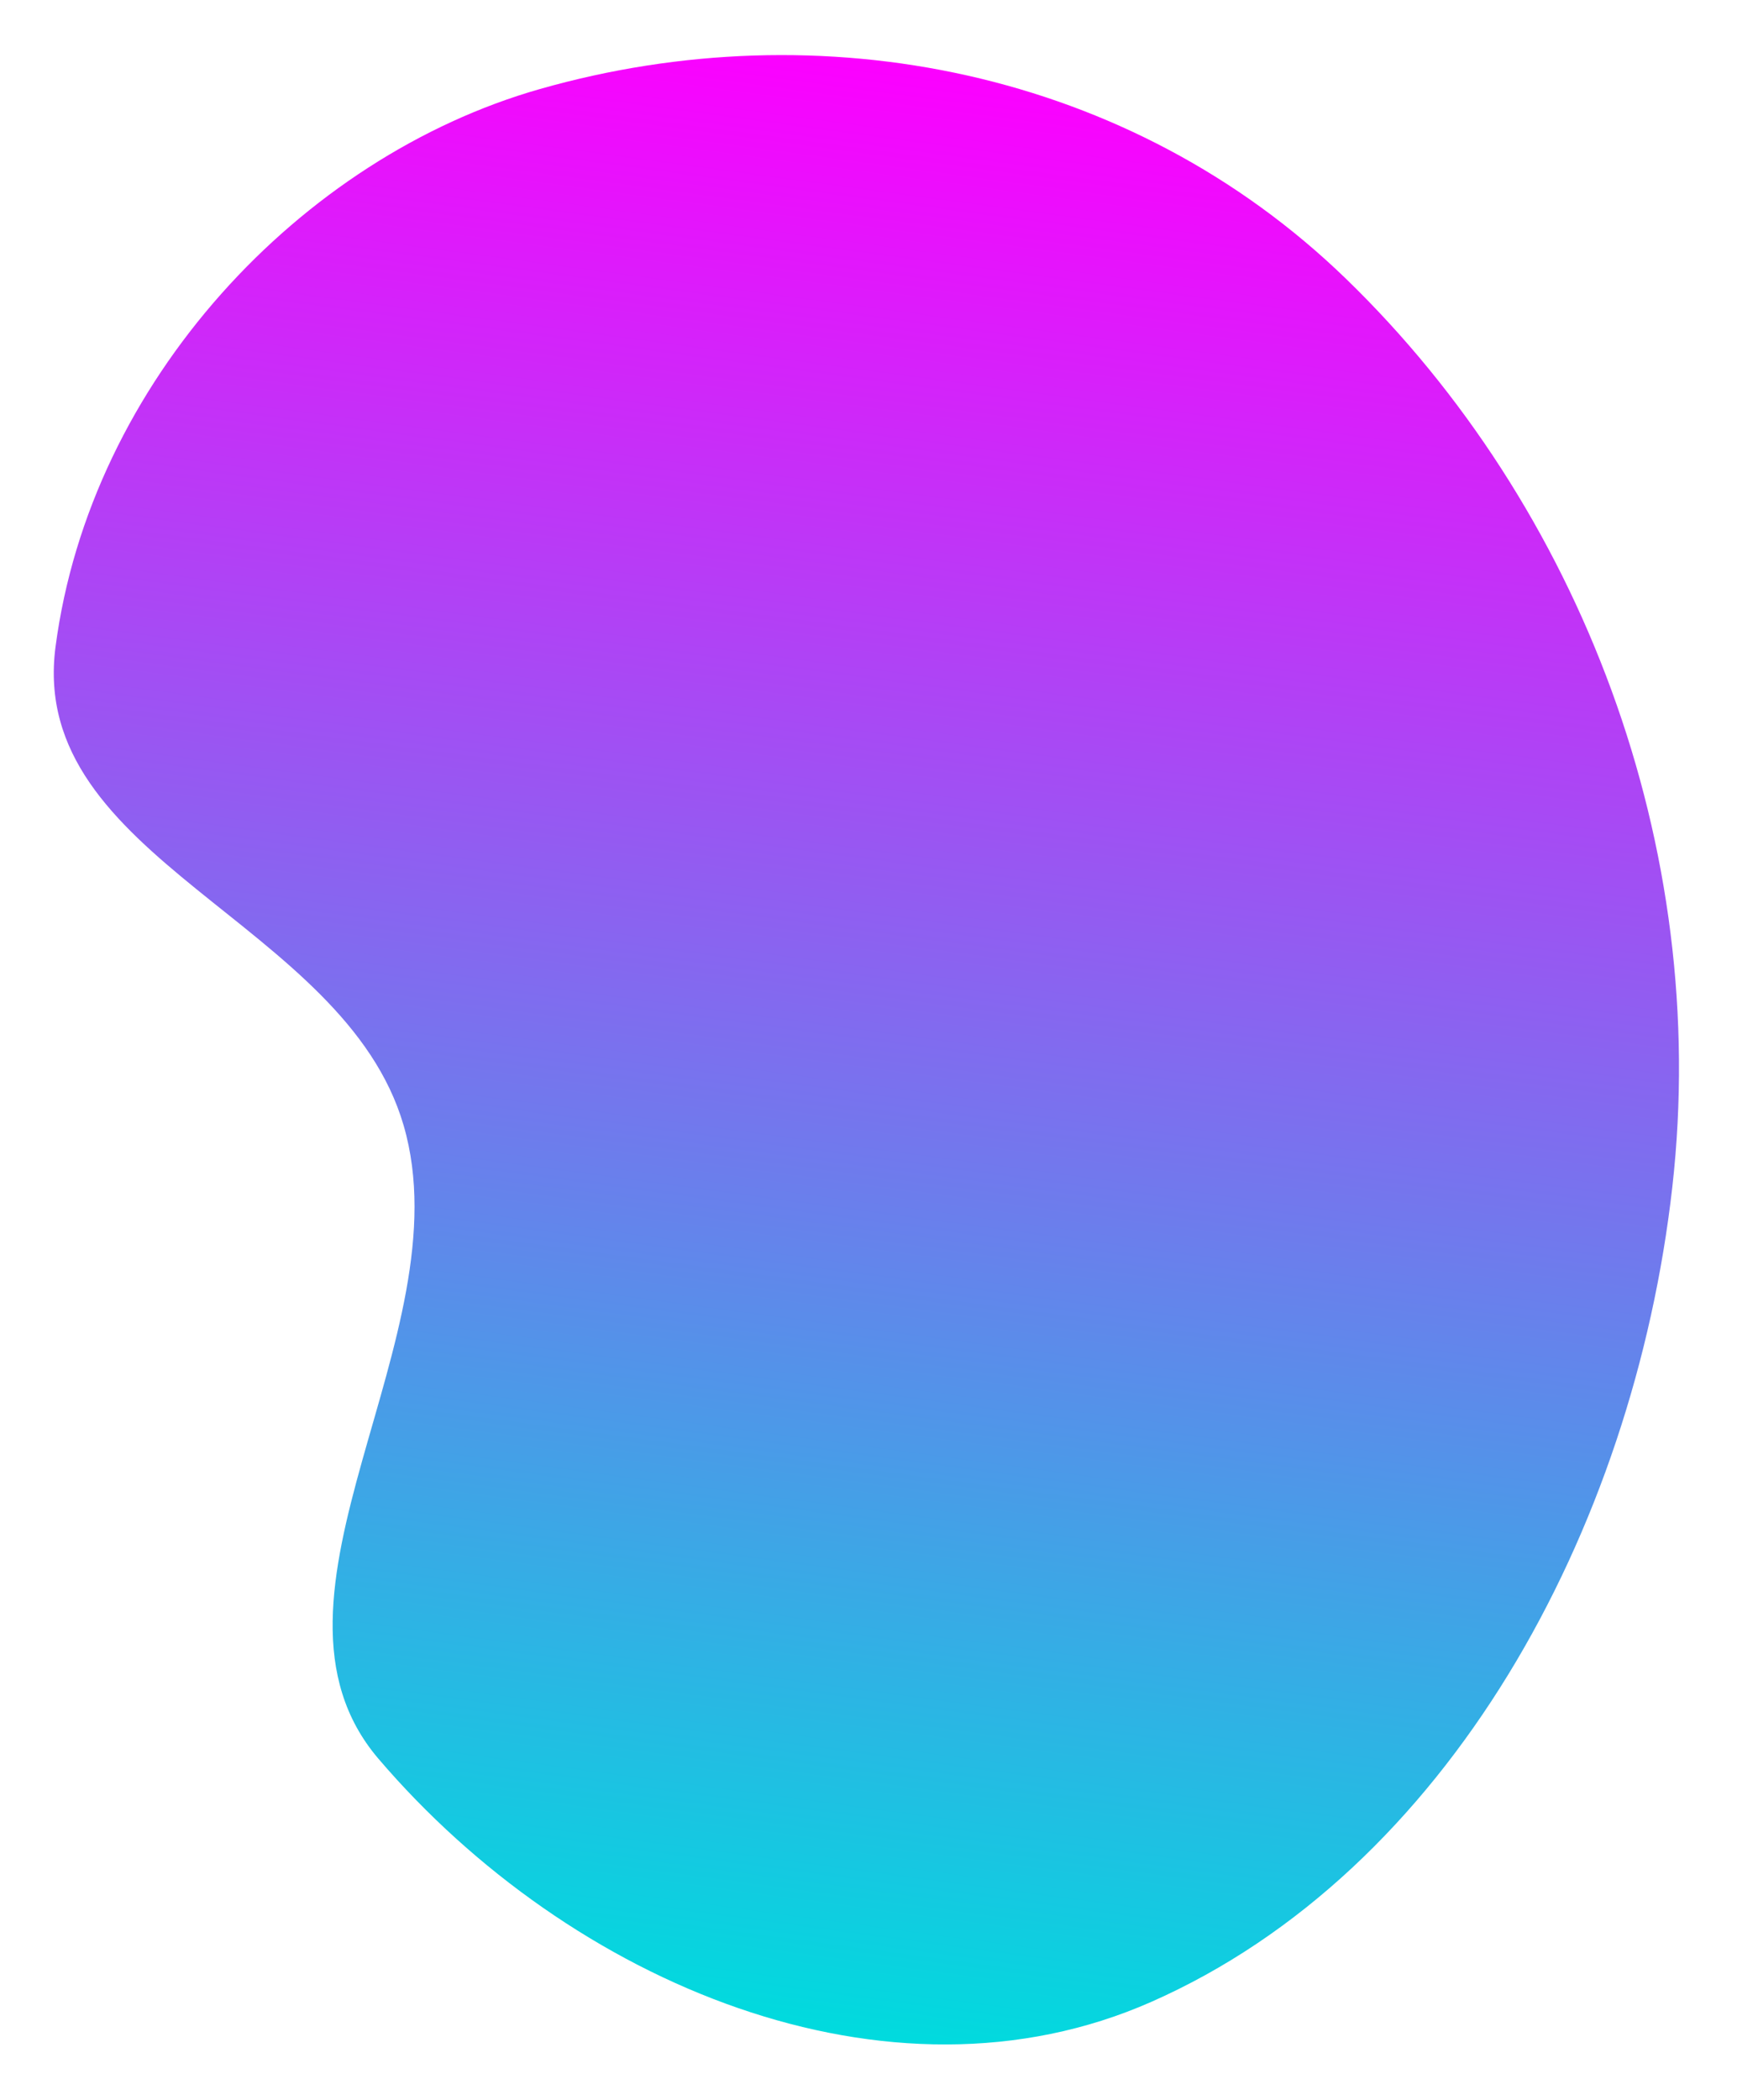 <svg width="1646" height="1989" viewBox="0 0 1646 1989" fill="none" xmlns="http://www.w3.org/2000/svg">
<g filter="url(#filter0_dd_7_4)">
<path fill-rule="evenodd" clip-rule="evenodd" d="M1594.71 1124.29C1631.21 801.363 1507.43 479.109 1285.55 264.123C1081.27 66.185 787.805 8.455 521.461 84.371C295.49 148.78 95.663 361.059 62.613 612.697C36.078 814.736 336.219 872.285 392.523 1066.09C450.644 1266.14 237.621 1512.37 368.543 1665.72C550.245 1878.55 851.841 2006.1 1101.09 1896.04C1381.4 1772.27 1557.82 1450.61 1594.71 1124.29Z" fill="url(#paint0_linear_7_4)"/>
</g>
<defs>
<filter id="filter0_dd_7_4" x="0.956" y="0.178" width="1644.08" height="1988.24" filterUnits="userSpaceOnUse" color-interpolation-filters="sRGB">
<feFlood flood-opacity="0" result="BackgroundImageFix"/>
<feColorMatrix in="SourceAlpha" type="matrix" values="0 0 0 0 0 0 0 0 0 0 0 0 0 0 0 0 0 0 127 0" result="hardAlpha"/>
<feOffset dx="-8"/>
<feGaussianBlur stdDeviation="26"/>
<feComposite in2="hardAlpha" operator="out"/>
<feColorMatrix type="matrix" values="0 0 0 0 0.305 0 0 0 0 0.077 0 0 0 0 0.342 0 0 0 0.25 0"/>
<feBlend mode="normal" in2="BackgroundImageFix" result="effect1_dropShadow_7_4"/>
<feColorMatrix in="SourceAlpha" type="matrix" values="0 0 0 0 0 0 0 0 0 0 0 0 0 0 0 0 0 0 127 0" result="hardAlpha"/>
<feOffset dx="-2"/>
<feGaussianBlur stdDeviation="8"/>
<feComposite in2="hardAlpha" operator="out"/>
<feColorMatrix type="matrix" values="0 0 0 0 0.306 0 0 0 0 0.078 0 0 0 0 0.341 0 0 0 0.25 0"/>
<feBlend mode="normal" in2="effect1_dropShadow_7_4" result="effect2_dropShadow_7_4"/>
<feBlend mode="normal" in="SourceGraphic" in2="effect2_dropShadow_7_4" result="shape"/>
</filter>
<linearGradient id="paint0_linear_7_4" x1="-83" y1="1808.45" x2="164.629" y2="-33.92" gradientUnits="userSpaceOnUse">
<stop stop-color="#00DBDE"/>
<stop offset="1" stop-color="#FC00FF"/>
</linearGradient>
</defs>
</svg>
